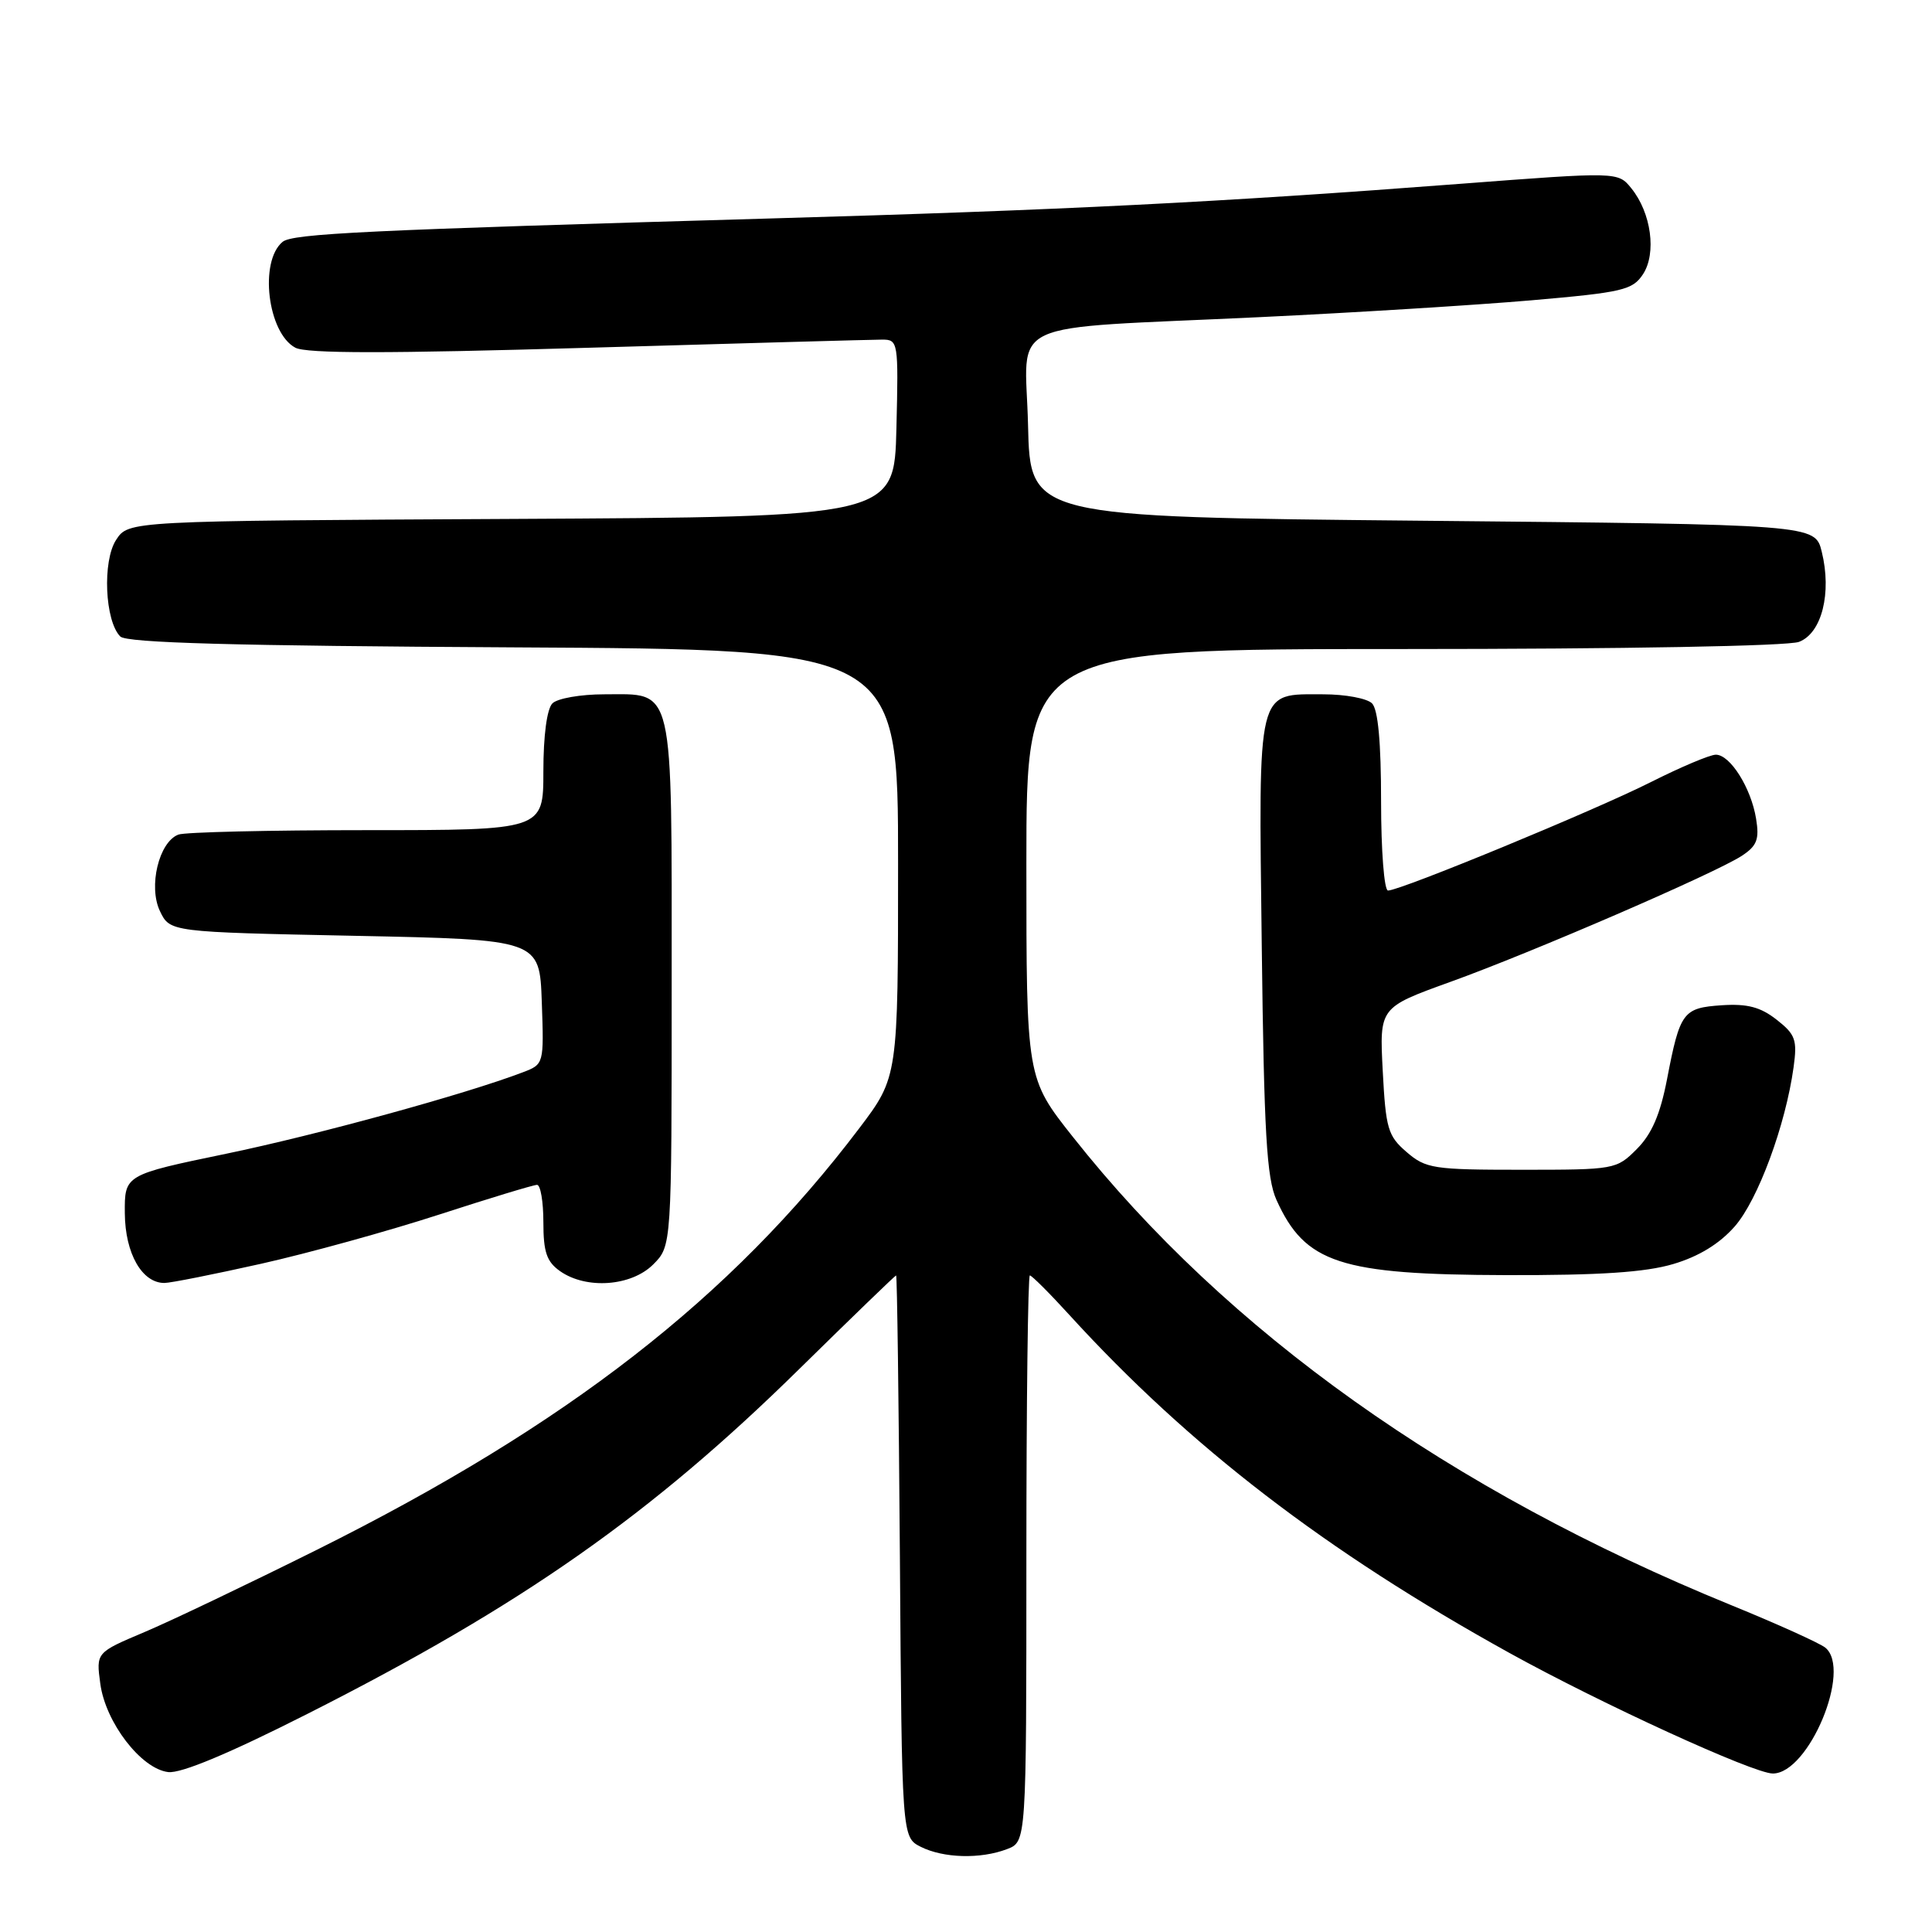 <?xml version="1.0" encoding="UTF-8" standalone="no"?>
<!DOCTYPE svg PUBLIC "-//W3C//DTD SVG 1.1//EN" "http://www.w3.org/Graphics/SVG/1.1/DTD/svg11.dtd" >
<svg xmlns="http://www.w3.org/2000/svg" xmlns:xlink="http://www.w3.org/1999/xlink" version="1.1" viewBox="0 0 256 256">
 <g >
 <path fill="currentColor"
d=" M 133.43 245.02 C 136.00 244.05 136.00 244.05 136.00 206.52 C 136.00 185.89 136.21 169.00 136.46 169.00 C 136.71 169.00 139.08 171.36 141.71 174.25 C 157.62 191.69 175.68 205.56 200.00 219.02 C 212.22 225.78 232.36 235.00 234.91 235.00 C 239.68 235.00 245.42 221.21 241.86 218.32 C 241.11 217.72 235.48 215.17 229.34 212.67 C 192.14 197.49 162.60 176.48 142.19 150.68 C 136.00 142.87 136.00 142.87 136.00 114.43 C 136.00 86.00 136.00 86.00 185.93 86.00 C 215.23 86.00 236.91 85.61 238.38 85.05 C 241.40 83.90 242.74 78.57 241.39 73.10 C 240.50 69.50 240.50 69.50 188.50 69.00 C 136.50 68.50 136.50 68.50 136.22 56.32 C 135.89 42.01 132.32 43.67 167.00 42.02 C 179.38 41.43 195.50 40.43 202.84 39.80 C 215.04 38.74 216.32 38.44 217.71 36.33 C 219.52 33.55 218.80 28.21 216.16 24.95 C 214.39 22.76 214.39 22.76 193.45 24.36 C 161.53 26.80 140.84 27.84 102.00 28.95 C 48.48 30.49 38.76 30.95 37.44 32.05 C 34.32 34.64 35.46 44.11 39.13 46.07 C 40.61 46.86 51.36 46.86 77.95 46.08 C 98.18 45.49 115.70 45.00 116.89 45.00 C 119.01 45.00 119.06 45.27 118.78 56.75 C 118.50 68.50 118.50 68.50 67.77 68.76 C 17.03 69.02 17.03 69.02 15.39 71.53 C 13.55 74.33 13.89 82.29 15.94 84.34 C 16.78 85.18 30.98 85.58 68.05 85.78 C 119.00 86.05 119.00 86.05 119.00 114.38 C 119.00 142.70 119.00 142.70 113.85 149.51 C 96.87 171.94 75.09 188.86 42.00 205.35 C 32.92 209.87 22.63 214.79 19.12 216.27 C 12.73 218.97 12.73 218.97 13.29 223.10 C 13.98 228.24 18.70 234.38 22.29 234.81 C 23.99 235.01 30.34 232.36 40.69 227.12 C 69.17 212.72 86.30 200.70 106.00 181.31 C 112.88 174.55 118.61 169.01 118.74 169.00 C 118.87 169.00 119.09 185.75 119.24 206.22 C 119.50 243.44 119.50 243.44 122.00 244.71 C 125.00 246.22 129.92 246.36 133.43 245.02 Z  M 34.62 167.45 C 40.87 166.05 51.46 163.12 58.15 160.95 C 64.84 158.78 70.69 157.00 71.16 157.00 C 71.62 157.00 72.00 159.22 72.00 161.94 C 72.00 165.92 72.44 167.19 74.22 168.44 C 77.70 170.88 83.65 170.44 86.55 167.55 C 89.00 165.09 89.00 165.09 89.00 130.37 C 89.00 90.15 89.43 92.00 80.05 92.00 C 76.94 92.00 73.86 92.54 73.20 93.20 C 72.47 93.93 72.00 97.47 72.00 102.20 C 72.00 110.00 72.00 110.00 48.58 110.00 C 35.70 110.00 24.47 110.26 23.63 110.59 C 21.05 111.58 19.64 117.47 21.19 120.72 C 22.52 123.50 22.52 123.50 47.01 124.00 C 71.50 124.50 71.50 124.50 71.79 132.76 C 72.08 140.98 72.07 141.02 69.29 142.08 C 61.73 144.97 42.06 150.37 30.00 152.87 C 16.50 155.67 16.50 155.67 16.54 160.77 C 16.58 166.08 18.81 170.00 21.78 170.00 C 22.60 170.00 28.37 168.85 34.62 167.45 Z  M 221.72 167.49 C 225.10 166.49 227.84 164.81 229.86 162.51 C 232.94 159.00 236.60 149.09 237.66 141.41 C 238.16 137.79 237.91 137.07 235.42 135.12 C 233.28 133.44 231.54 132.98 228.16 133.20 C 223.00 133.55 222.61 134.07 220.89 143.00 C 219.99 147.67 218.86 150.28 216.89 152.25 C 214.20 154.96 213.96 155.00 201.63 155.00 C 189.94 155.00 188.93 154.85 186.38 152.65 C 183.90 150.52 183.62 149.55 183.22 141.90 C 182.78 133.50 182.78 133.50 192.14 130.12 C 203.05 126.19 227.26 115.71 230.80 113.40 C 232.81 112.08 233.14 111.22 232.69 108.48 C 232.03 104.41 229.26 100.00 227.36 100.00 C 226.58 100.00 222.70 101.64 218.73 103.64 C 211.32 107.38 185.57 118.00 183.92 118.00 C 183.41 118.00 183.00 112.71 183.00 106.20 C 183.00 98.36 182.60 94.00 181.80 93.20 C 181.14 92.54 178.25 92.00 175.37 92.00 C 166.46 92.00 166.77 90.73 167.19 125.41 C 167.49 150.14 167.84 156.12 169.14 159.00 C 172.93 167.39 177.56 168.90 199.57 168.96 C 211.99 168.99 218.02 168.59 221.72 167.49 Z "/>
</g>
</svg>